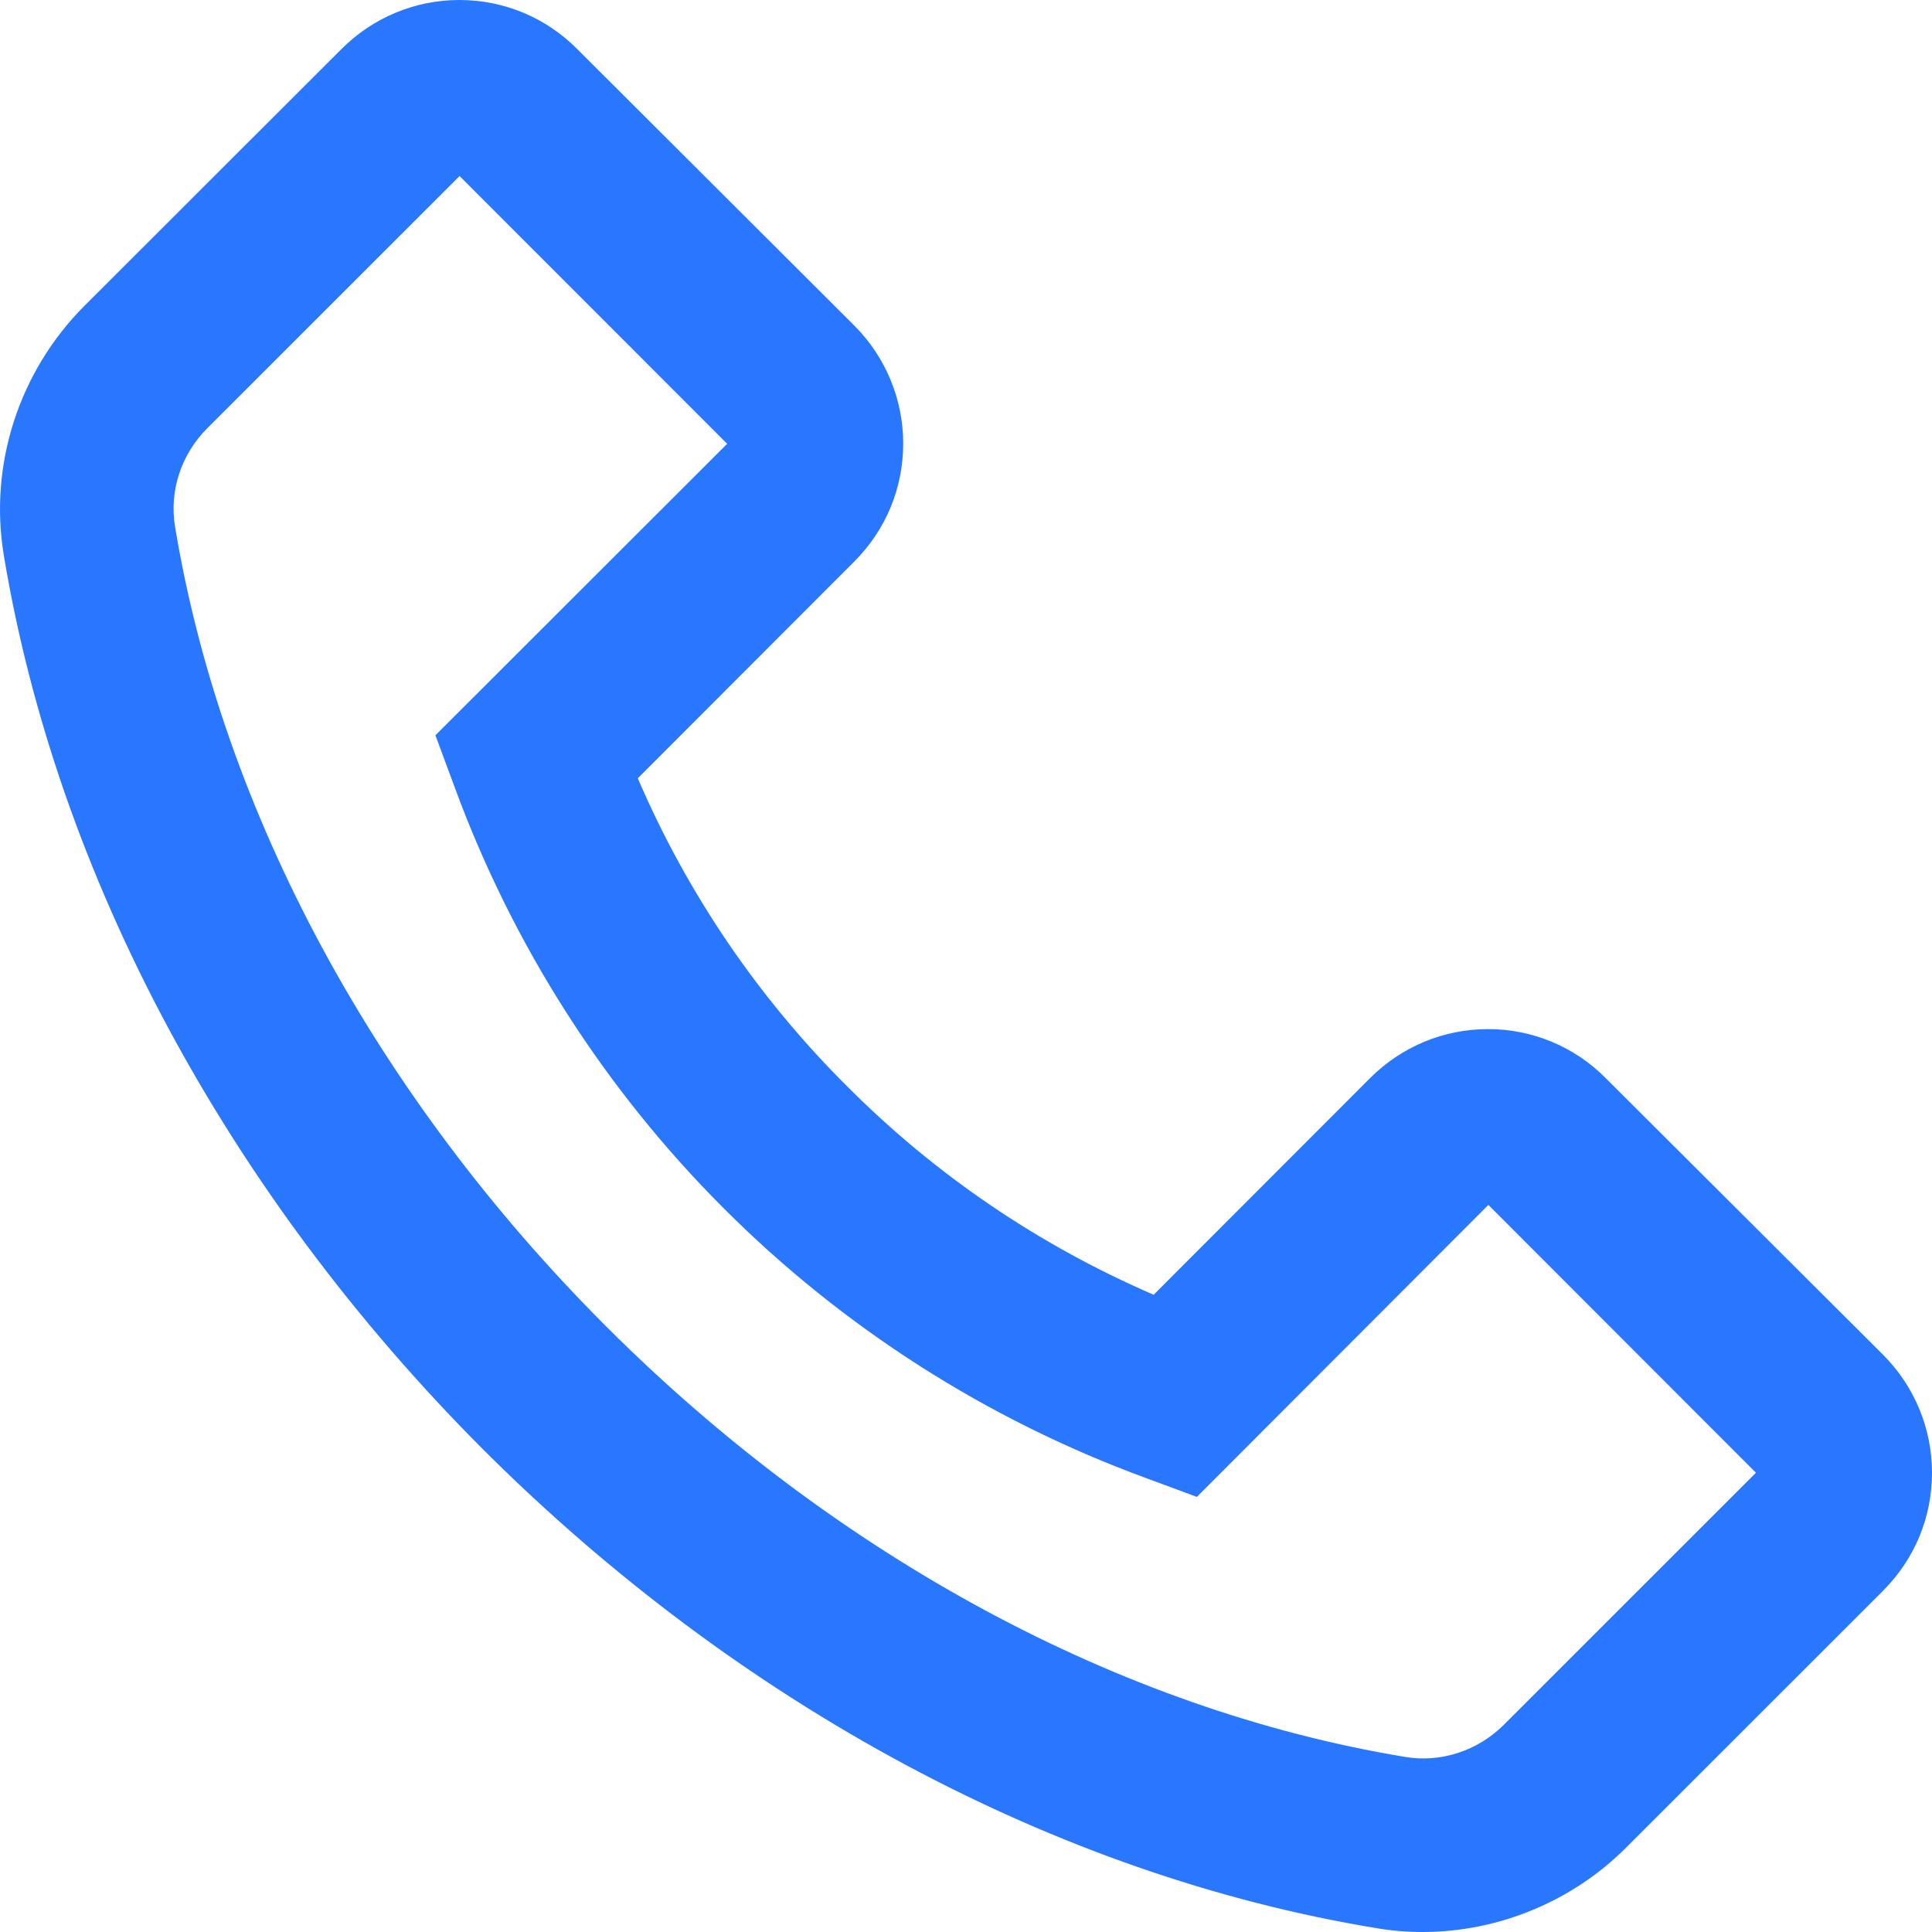 <svg width="24" height="24" viewBox="0 0 24 24" fill="none" xmlns="http://www.w3.org/2000/svg">
<path d="M1.047 3.801L4.242 0.609C4.632 0.219 5.154 0 5.706 0C6.258 0 6.78 0.216 7.17 0.609L10.611 4.043C11.001 4.433 11.22 4.958 11.22 5.51C11.22 6.065 11.004 6.584 10.611 6.977L7.923 9.668C8.535 11.094 9.415 12.39 10.515 13.486C11.616 14.593 12.903 15.466 14.331 16.084L17.019 13.393C17.409 13.003 17.931 12.784 18.483 12.784C18.755 12.783 19.025 12.837 19.276 12.941C19.528 13.046 19.756 13.2 19.947 13.393L23.391 16.828C23.781 17.218 24 17.743 24 18.295C24 18.85 23.784 19.369 23.391 19.762L20.199 22.953C19.533 23.619 18.615 24 17.673 24C17.478 24 17.289 23.985 17.097 23.952C13.125 23.298 9.183 21.183 6 18.004C2.82 14.818 0.708 10.877 0.048 6.902C-0.141 5.774 0.237 4.613 1.047 3.801ZM2.175 6.545C2.76 10.082 4.662 13.609 7.527 16.474C10.392 19.339 13.917 21.24 17.454 21.825C17.898 21.9 18.354 21.75 18.678 21.429L21.813 18.295L18.489 14.968L14.895 18.568L14.868 18.595L14.22 18.355C12.255 17.632 10.471 16.492 8.991 15.011C7.511 13.531 6.371 11.747 5.649 9.782L5.409 9.134L9.033 5.513L5.709 2.187L2.574 5.321C2.25 5.645 2.1 6.101 2.175 6.545Z" fill="#2A77FF"/>
</svg>
